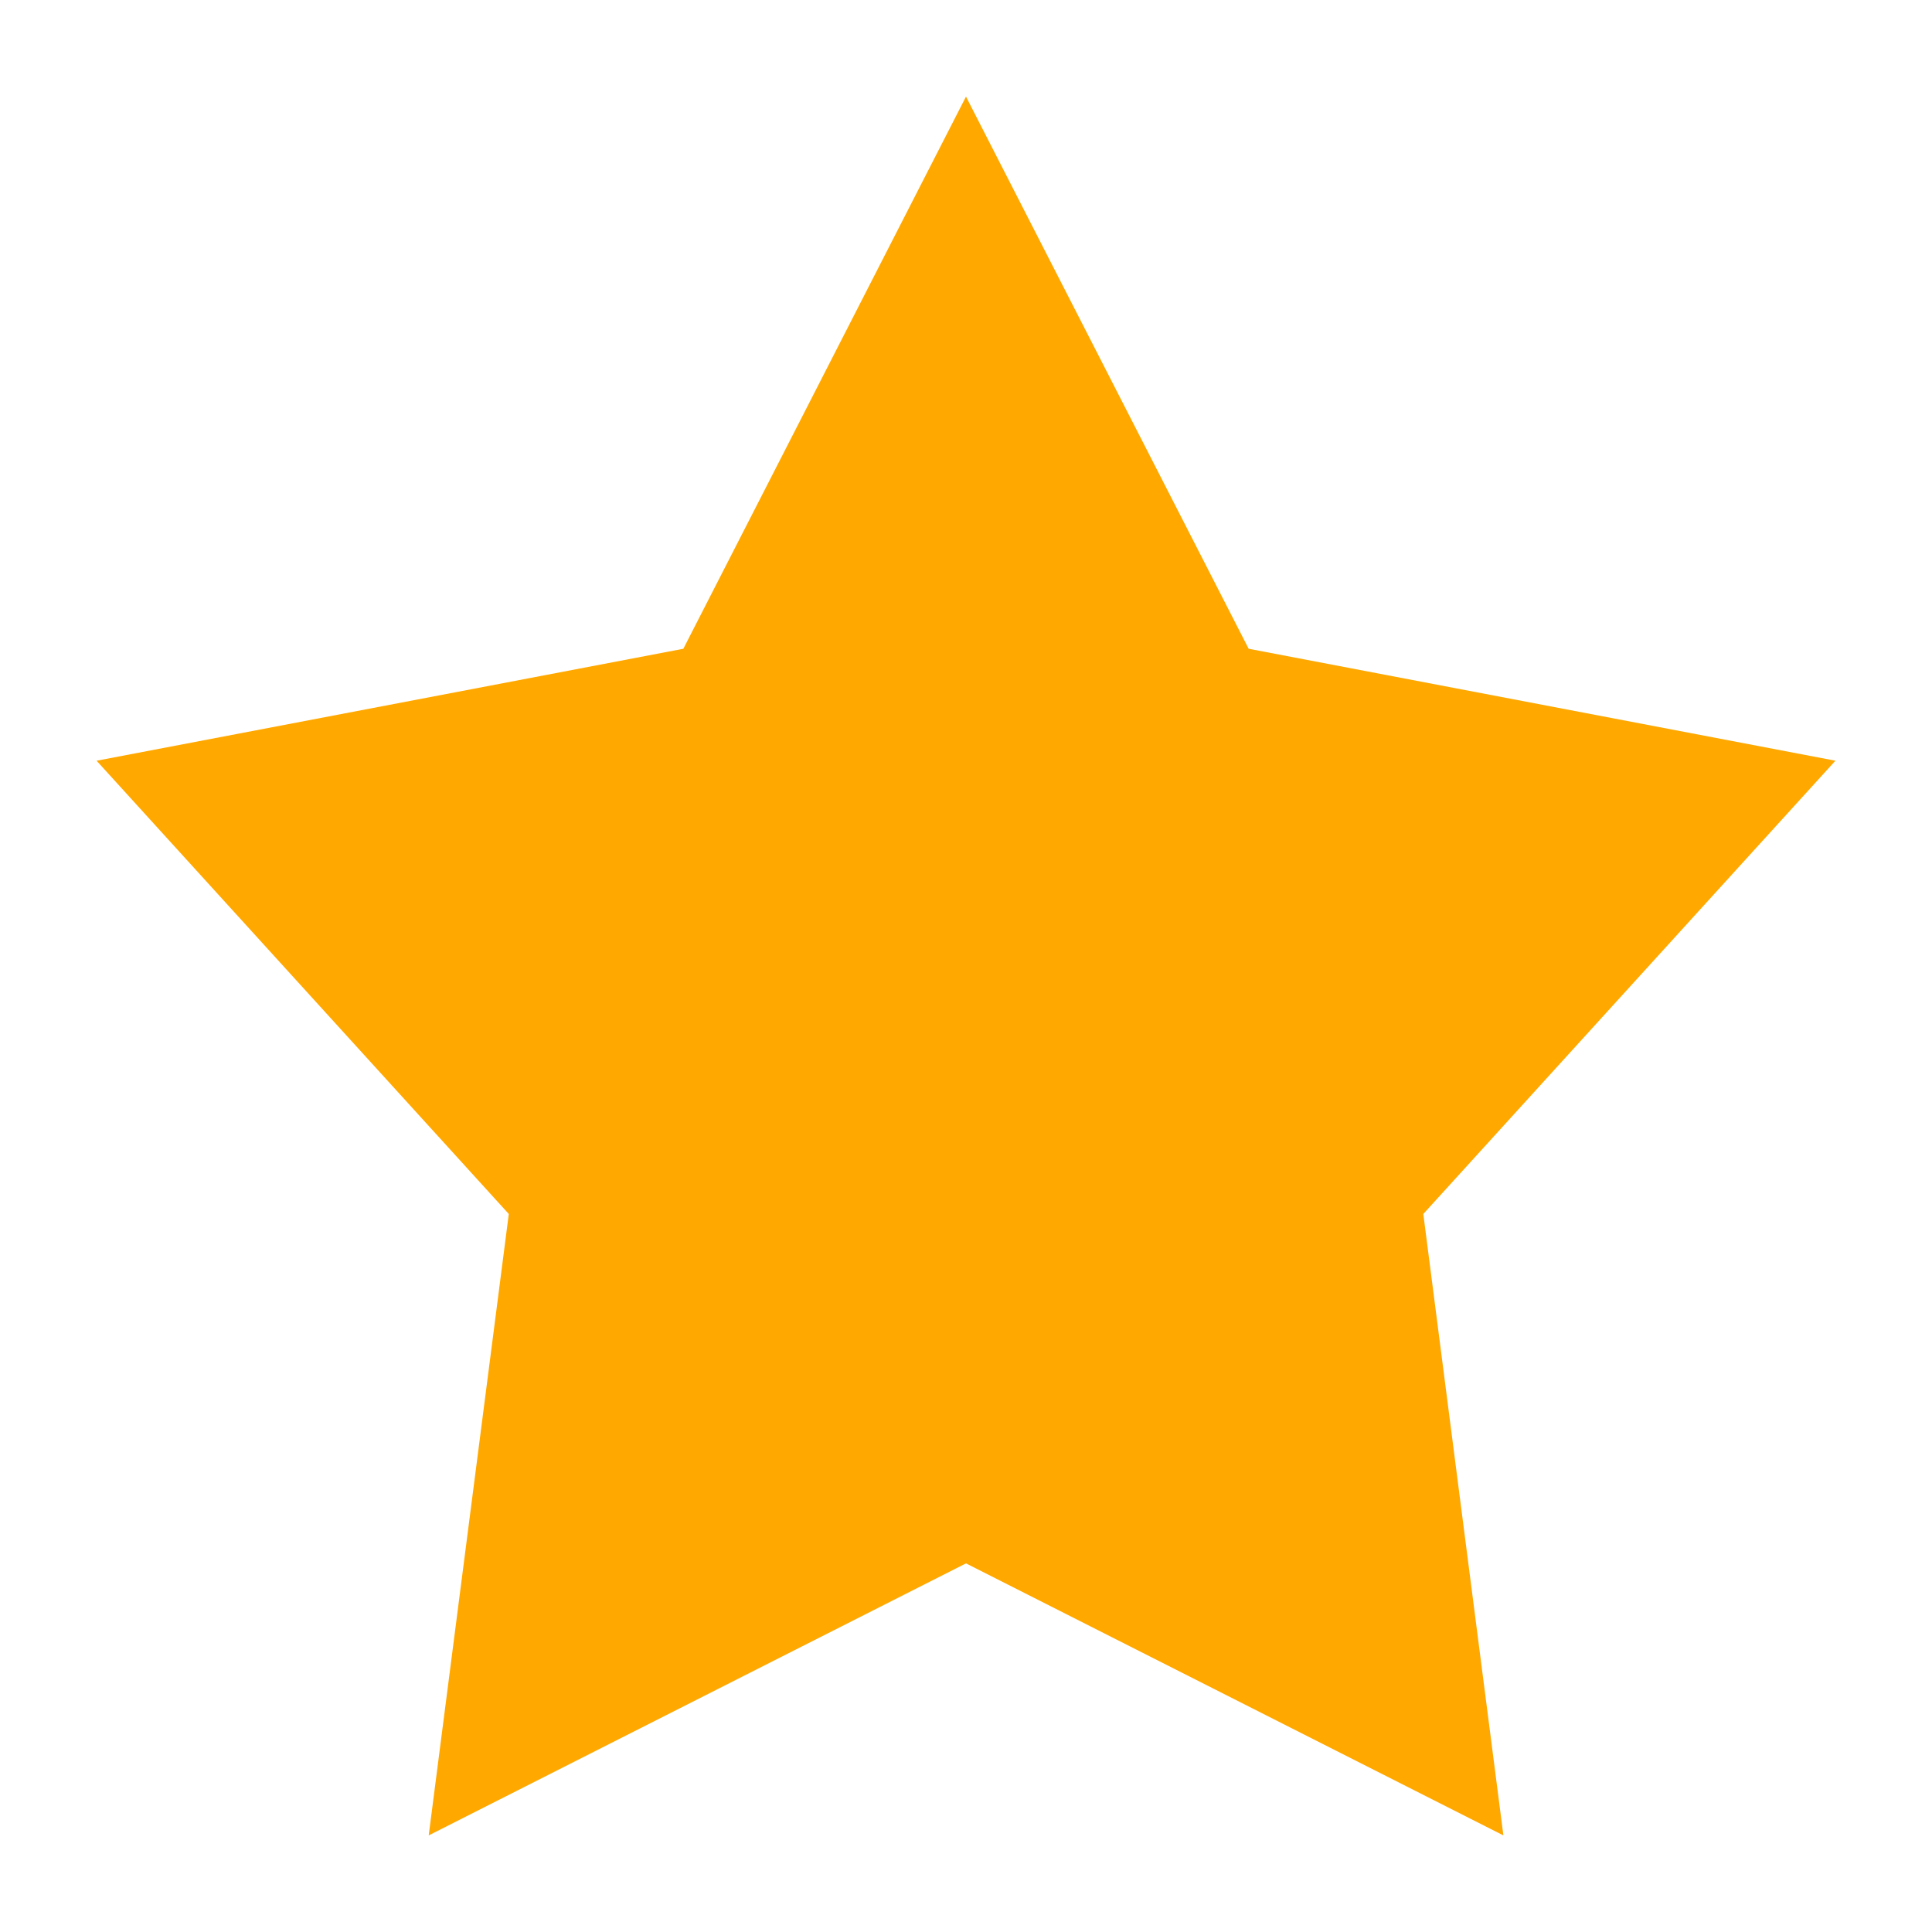 <svg width="20" height="20" viewBox="0 0 20 20" fill="none" xmlns="http://www.w3.org/2000/svg">
<path d="M10 1L12.926 6.716L19 7.875L14.734 12.567L15.563 19L10 16.184L4.438 19L5.267 12.567L1 7.875L7.074 6.716L10 1Z" fill="#FFA800"/>
</svg>
